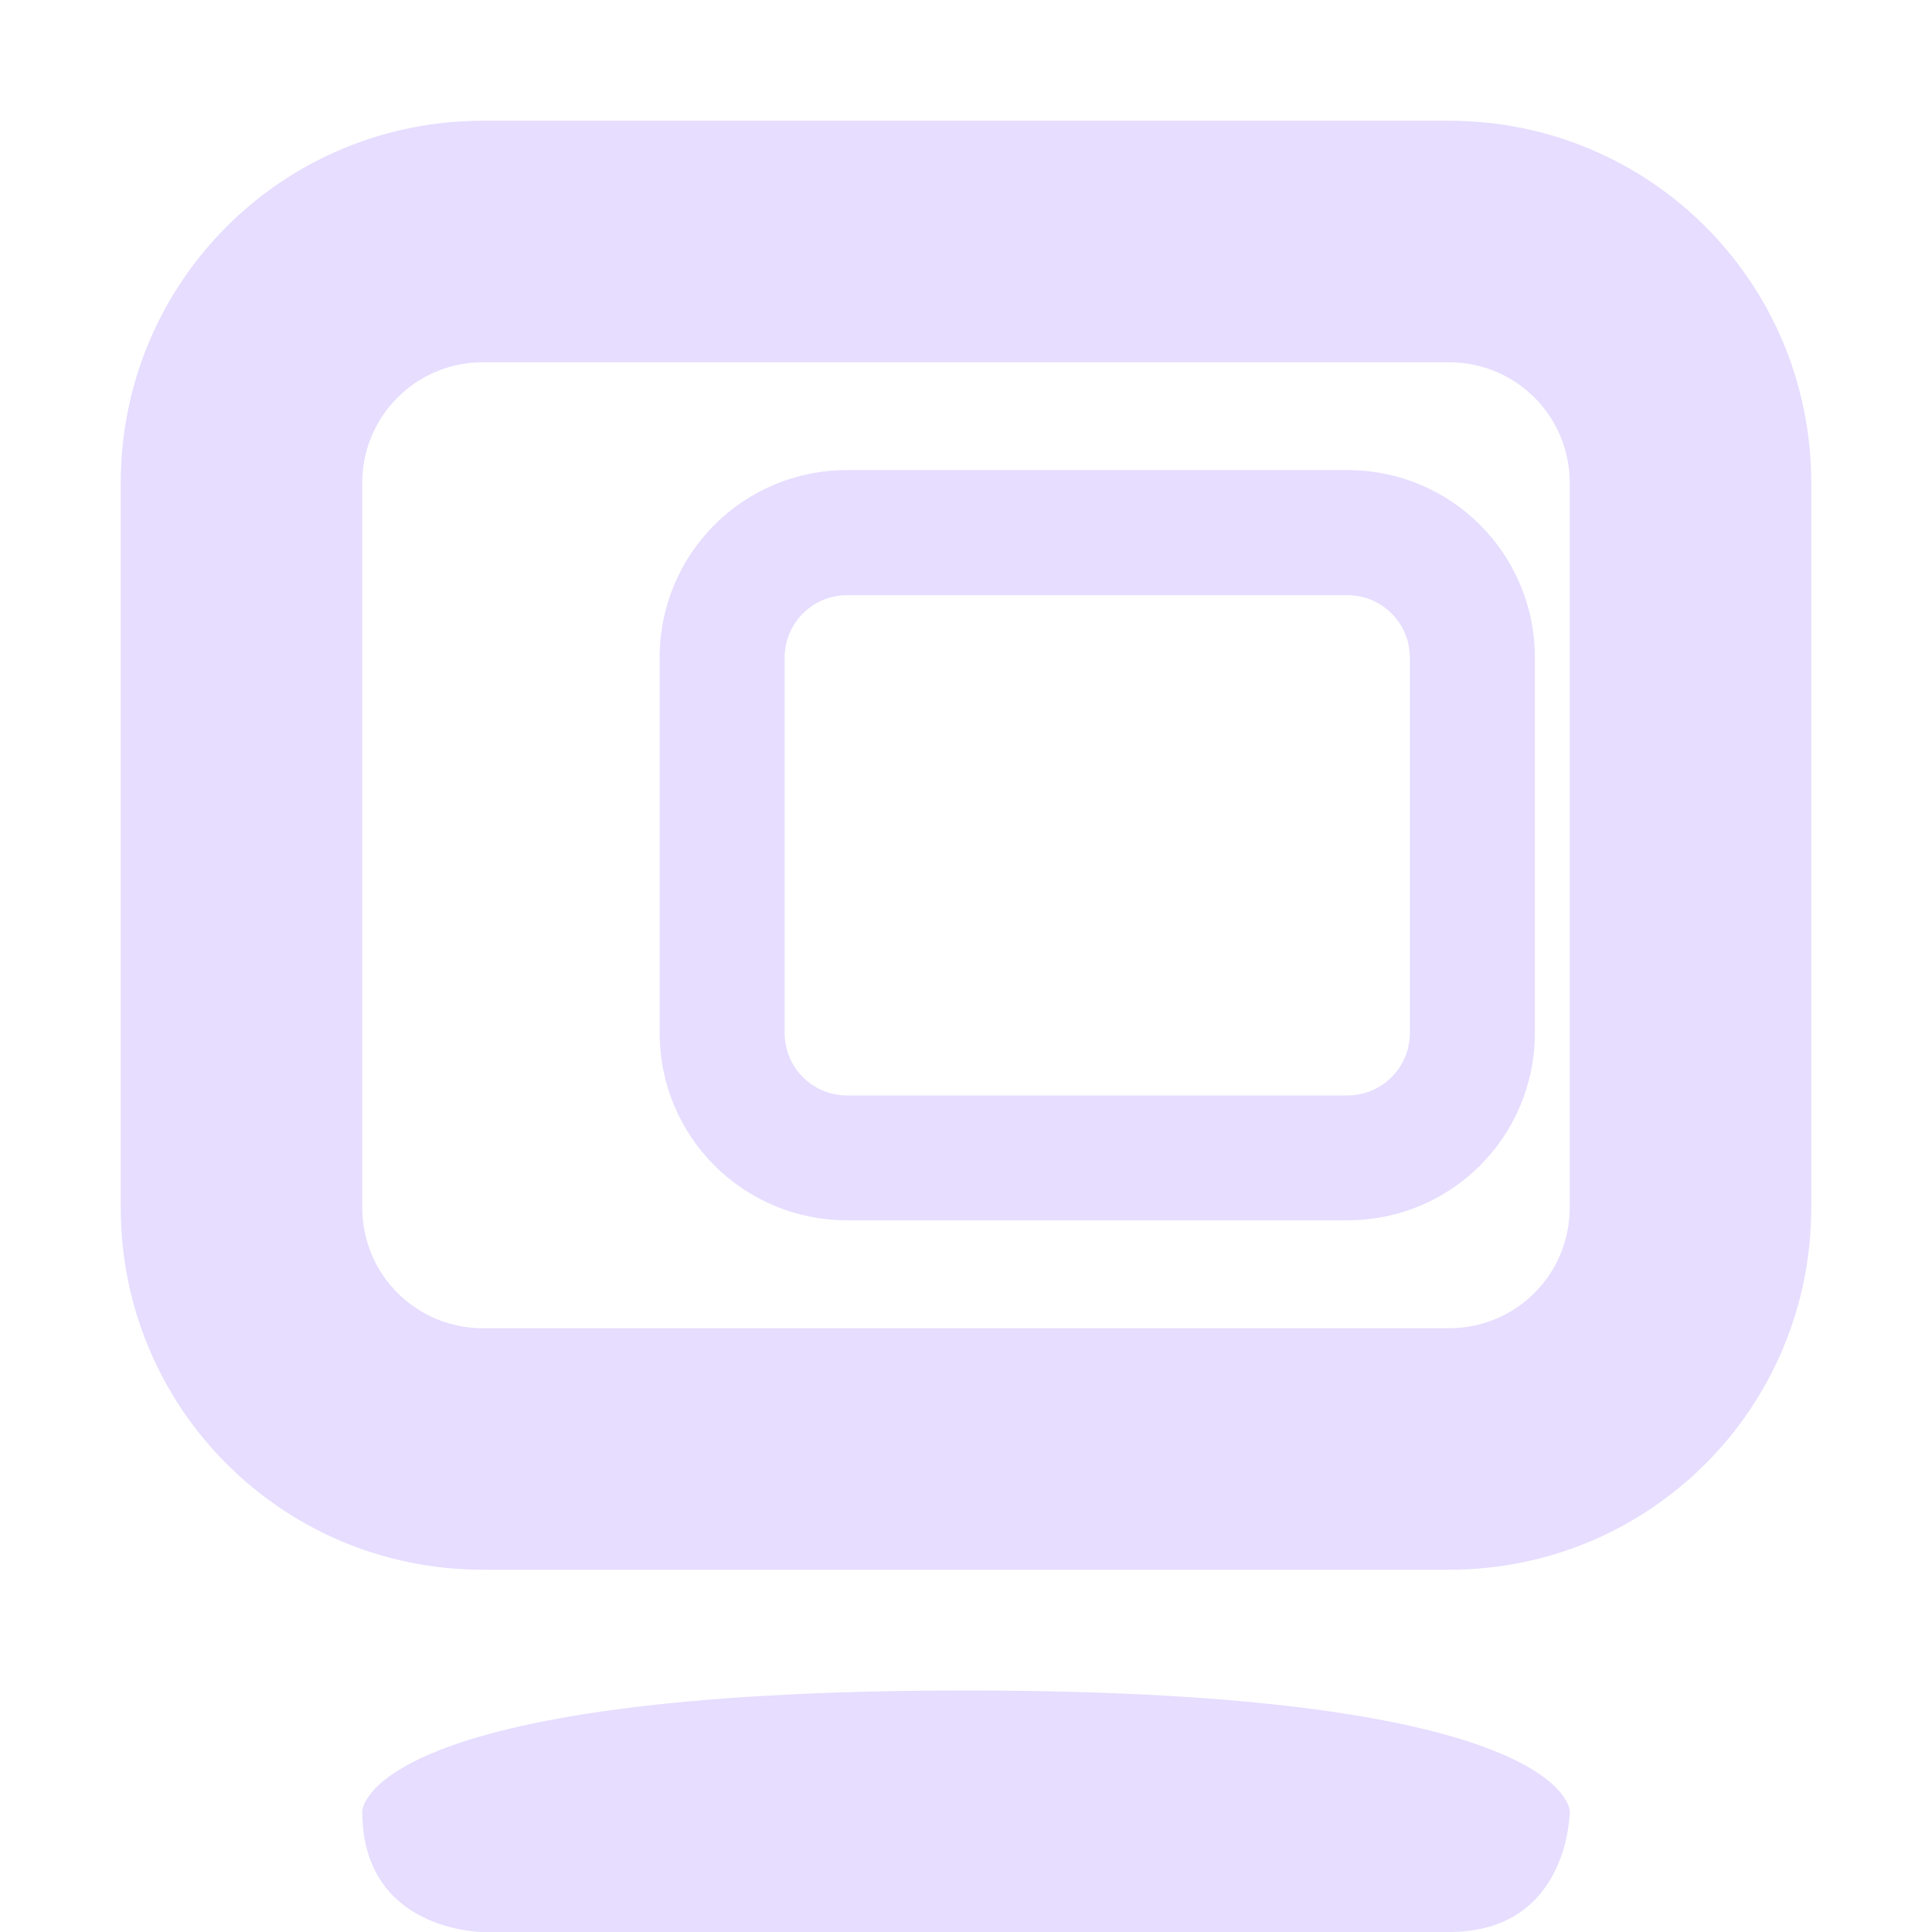 <svg height="16" width="16" xmlns="http://www.w3.org/2000/svg">
  <g fill="#e6ddff" transform="translate(-181 -447)">
    <path d="m193 448c1.662 0 3 1.338 3 3v6c0 1.662-1.338 3-3 3h-8c-1.662 0-3-1.338-3-3v-6c0-1.662 1.338-3 3-3zm0 2h-8c-.554 0-1 .446-1 1v6c0 .554.446 1 1 1h8c.554 0 1-.446 1-1v-6c0-.554-.446-1-1-1z"/>
    <path d="m189 461c-5 0-5 1-5 1 0 1 1 1 1 1h8c1 0 1-1 1-1s0-1-5-1z"/>
    <path d="m192.158 450.893c.861 0 1.553.693 1.553 1.553v3.107c0 .861-.693 1.553-1.553 1.553h-4.142c-.861 0-1.553-.693-1.553-1.553v-3.107c0-.861.693-1.553 1.553-1.553zm0 1.036h-4.142c-.287 0-.518.231-.518.518v3.107c0 .287.231.518.518.518h4.142c.287 0 .518-.231.518-.518v-3.107c0-.287-.231-.518-.518-.518z" stroke-width=".518"/>
  </g>
</svg>
